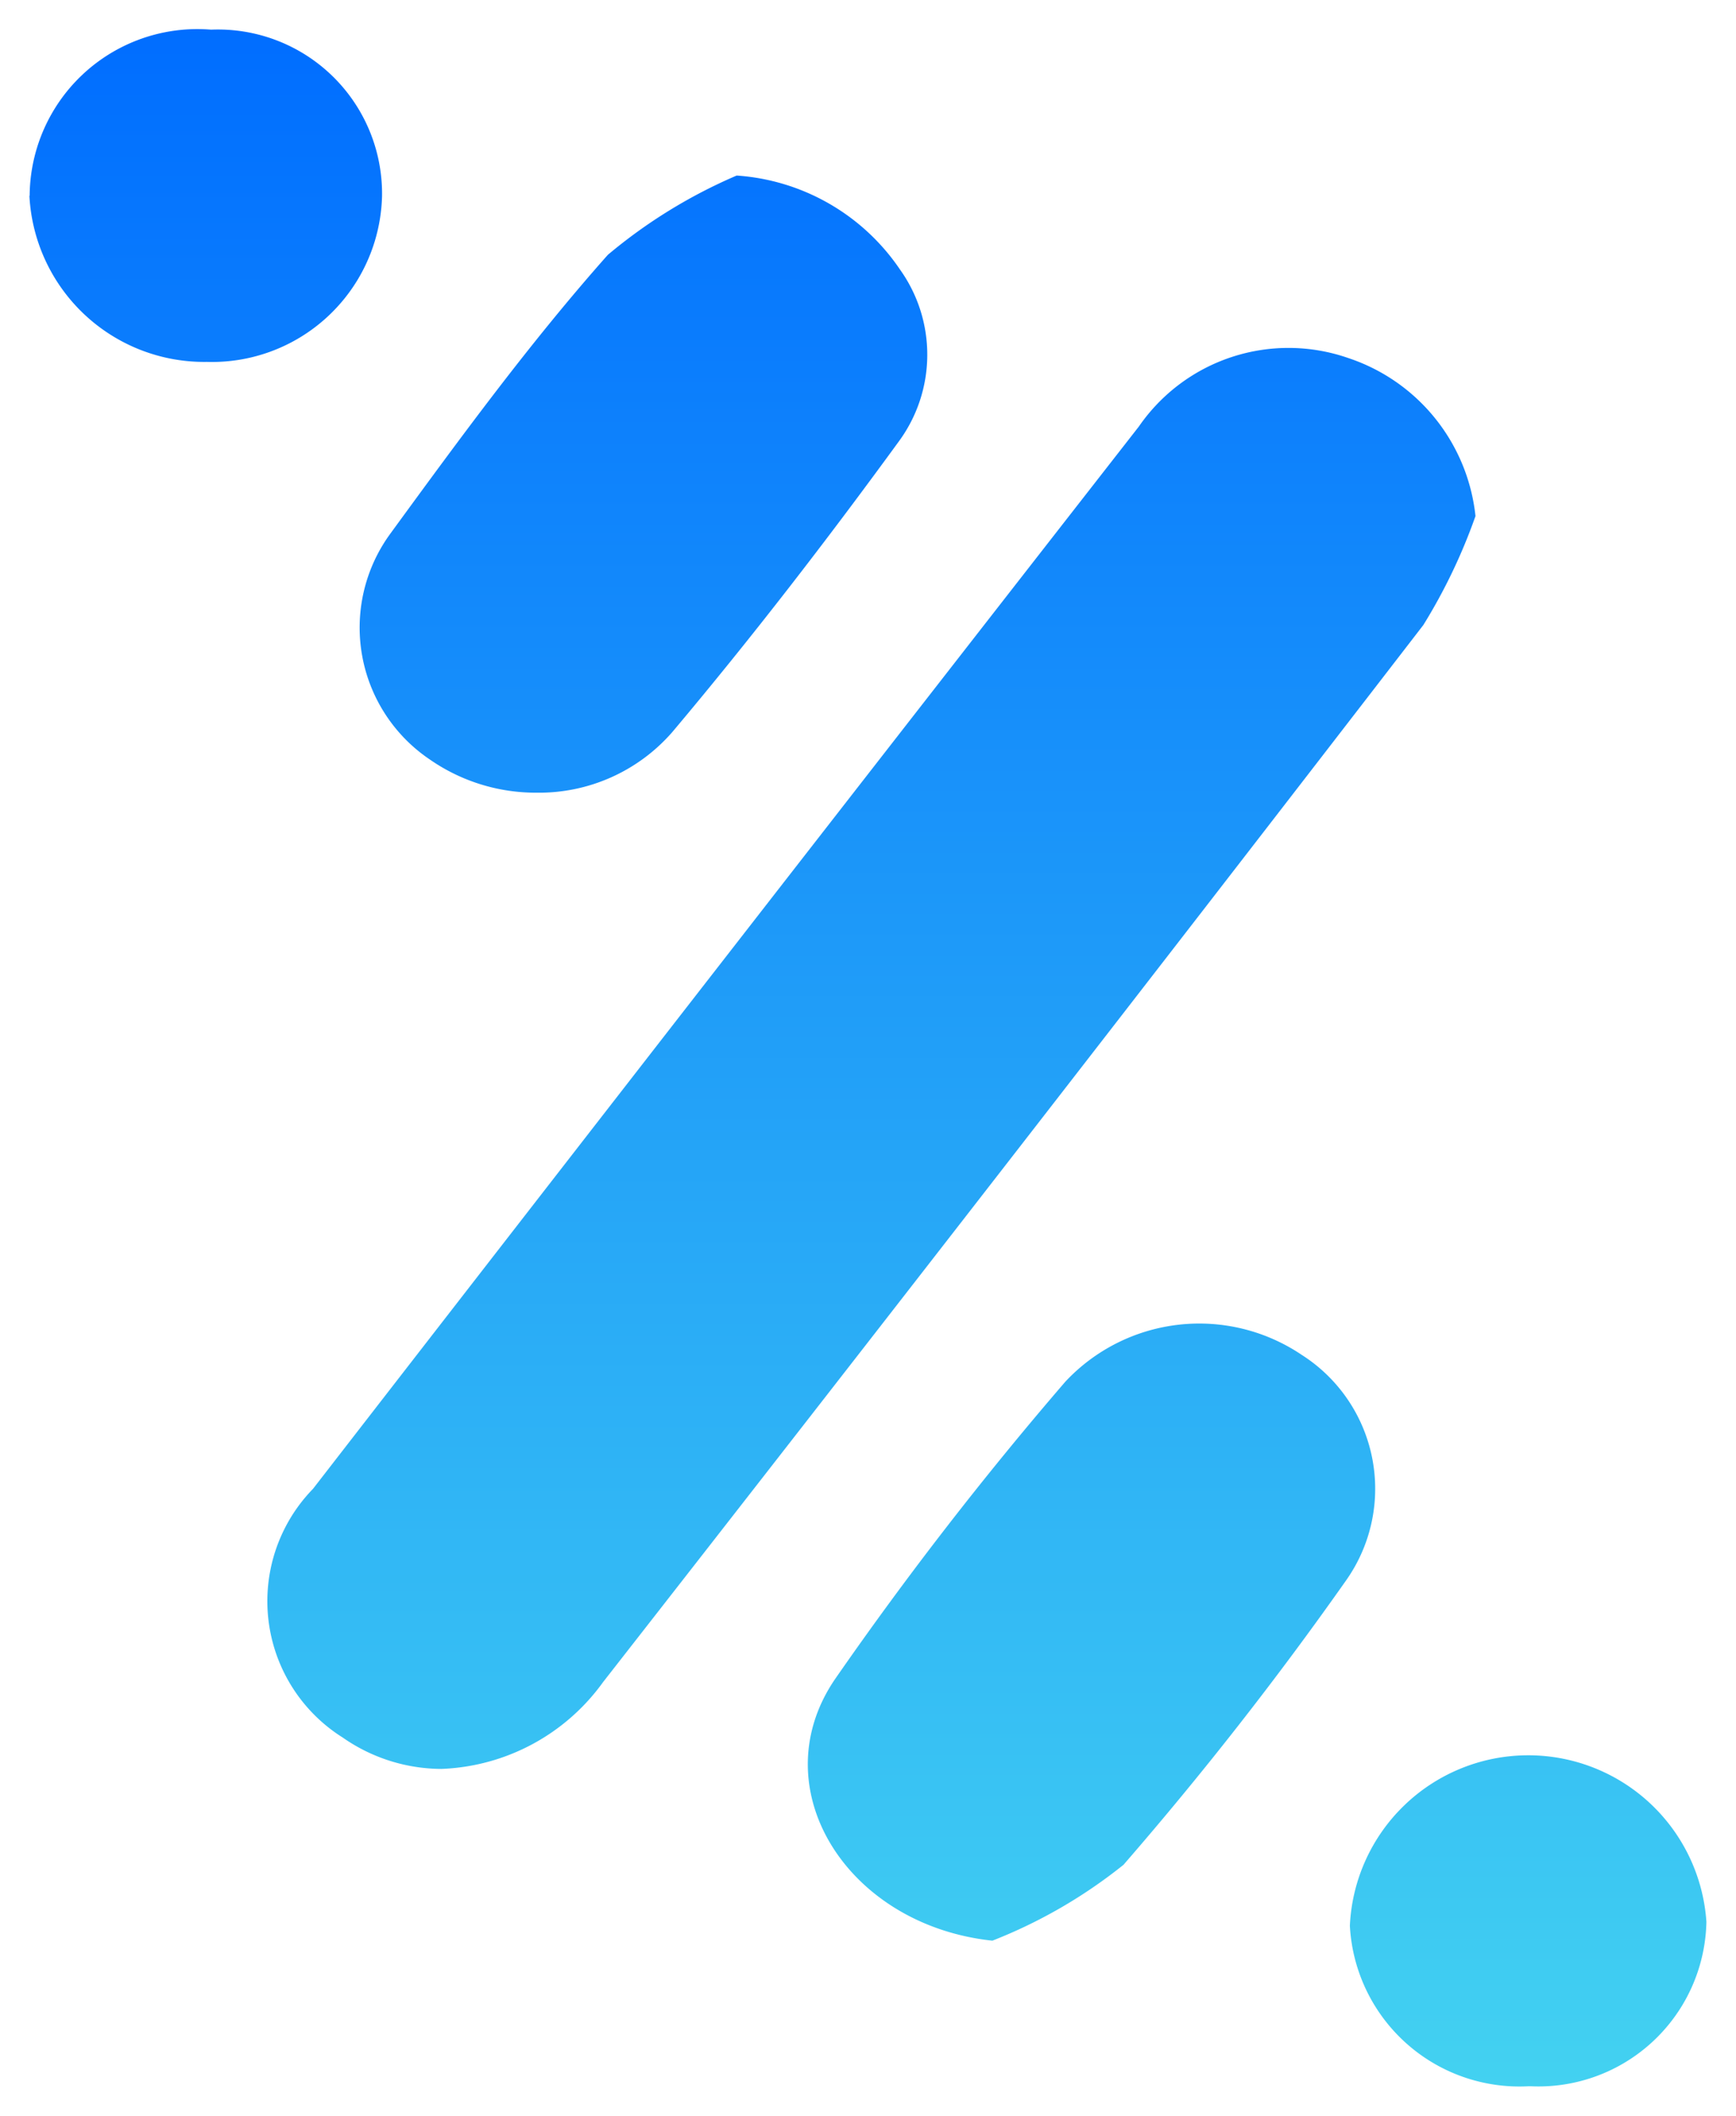 <svg xmlns="http://www.w3.org/2000/svg" xmlns:xlink="http://www.w3.org/1999/xlink" width="29.273" height="35.665" viewBox="0 0 29.273 35.665">
  <defs>
    <linearGradient id="linear-gradient" x1="0.5" x2="0.5" y2="1" gradientUnits="objectBoundingBox">
      <stop offset="0" stop-color="#006dff"/>
      <stop offset="1" stop-color="#43d2f1"/>
    </linearGradient>
  </defs>
  <path id="Bizum" d="M20504.266,14091.96a3.011,3.011,0,0,1,6.012-.066,2.832,2.832,0,0,1-2.961,2.771h-.043A2.862,2.862,0,0,1,20504.266,14091.96Zm-8.684-4.154a60.557,60.557,0,0,1,3.887-5.018,3.092,3.092,0,0,1,3.988-.449,2.676,2.676,0,0,1,.75,3.793,60.052,60.052,0,0,1-3.758,4.8,8.46,8.46,0,0,1-2.211,1.279C20495.781,14091.95,20494.336,14089.638,20495.582,14087.806Zm-8.312.973a2.714,2.714,0,0,1-.488-4.184q6.943-8.959,13.926-17.906a3.065,3.065,0,0,1,3.531-1.154,3.156,3.156,0,0,1,2.145,2.664,9.455,9.455,0,0,1-.879,1.836q-6.885,8.927-13.832,17.818a3.519,3.519,0,0,1-2.727,1.463A2.924,2.924,0,0,1,20487.27,14088.778Zm1.488-16.473a2.681,2.681,0,0,1-.68-3.8c1.172-1.605,2.352-3.221,3.676-4.711a8.7,8.7,0,0,1,2.172-1.336,3.621,3.621,0,0,1,2.754,1.584,2.469,2.469,0,0,1-.012,2.887c-1.219,1.672-2.484,3.314-3.828,4.91a2.977,2.977,0,0,1-2.285,1.021A3.129,3.129,0,0,1,20488.758,14072.306Zm-6.754-9.506a2.828,2.828,0,0,1,3.059-2.8,2.767,2.767,0,0,1,2.883,2.809,2.868,2.868,0,0,1-2.953,2.791A2.952,2.952,0,0,1,20482,14062.8Z" transform="translate(-20481.504 -14059.5)" stroke="rgba(0,0,0,0)" stroke-miterlimit="10" stroke-width="1" fill="url(#linear-gradient)"/>
</svg>
